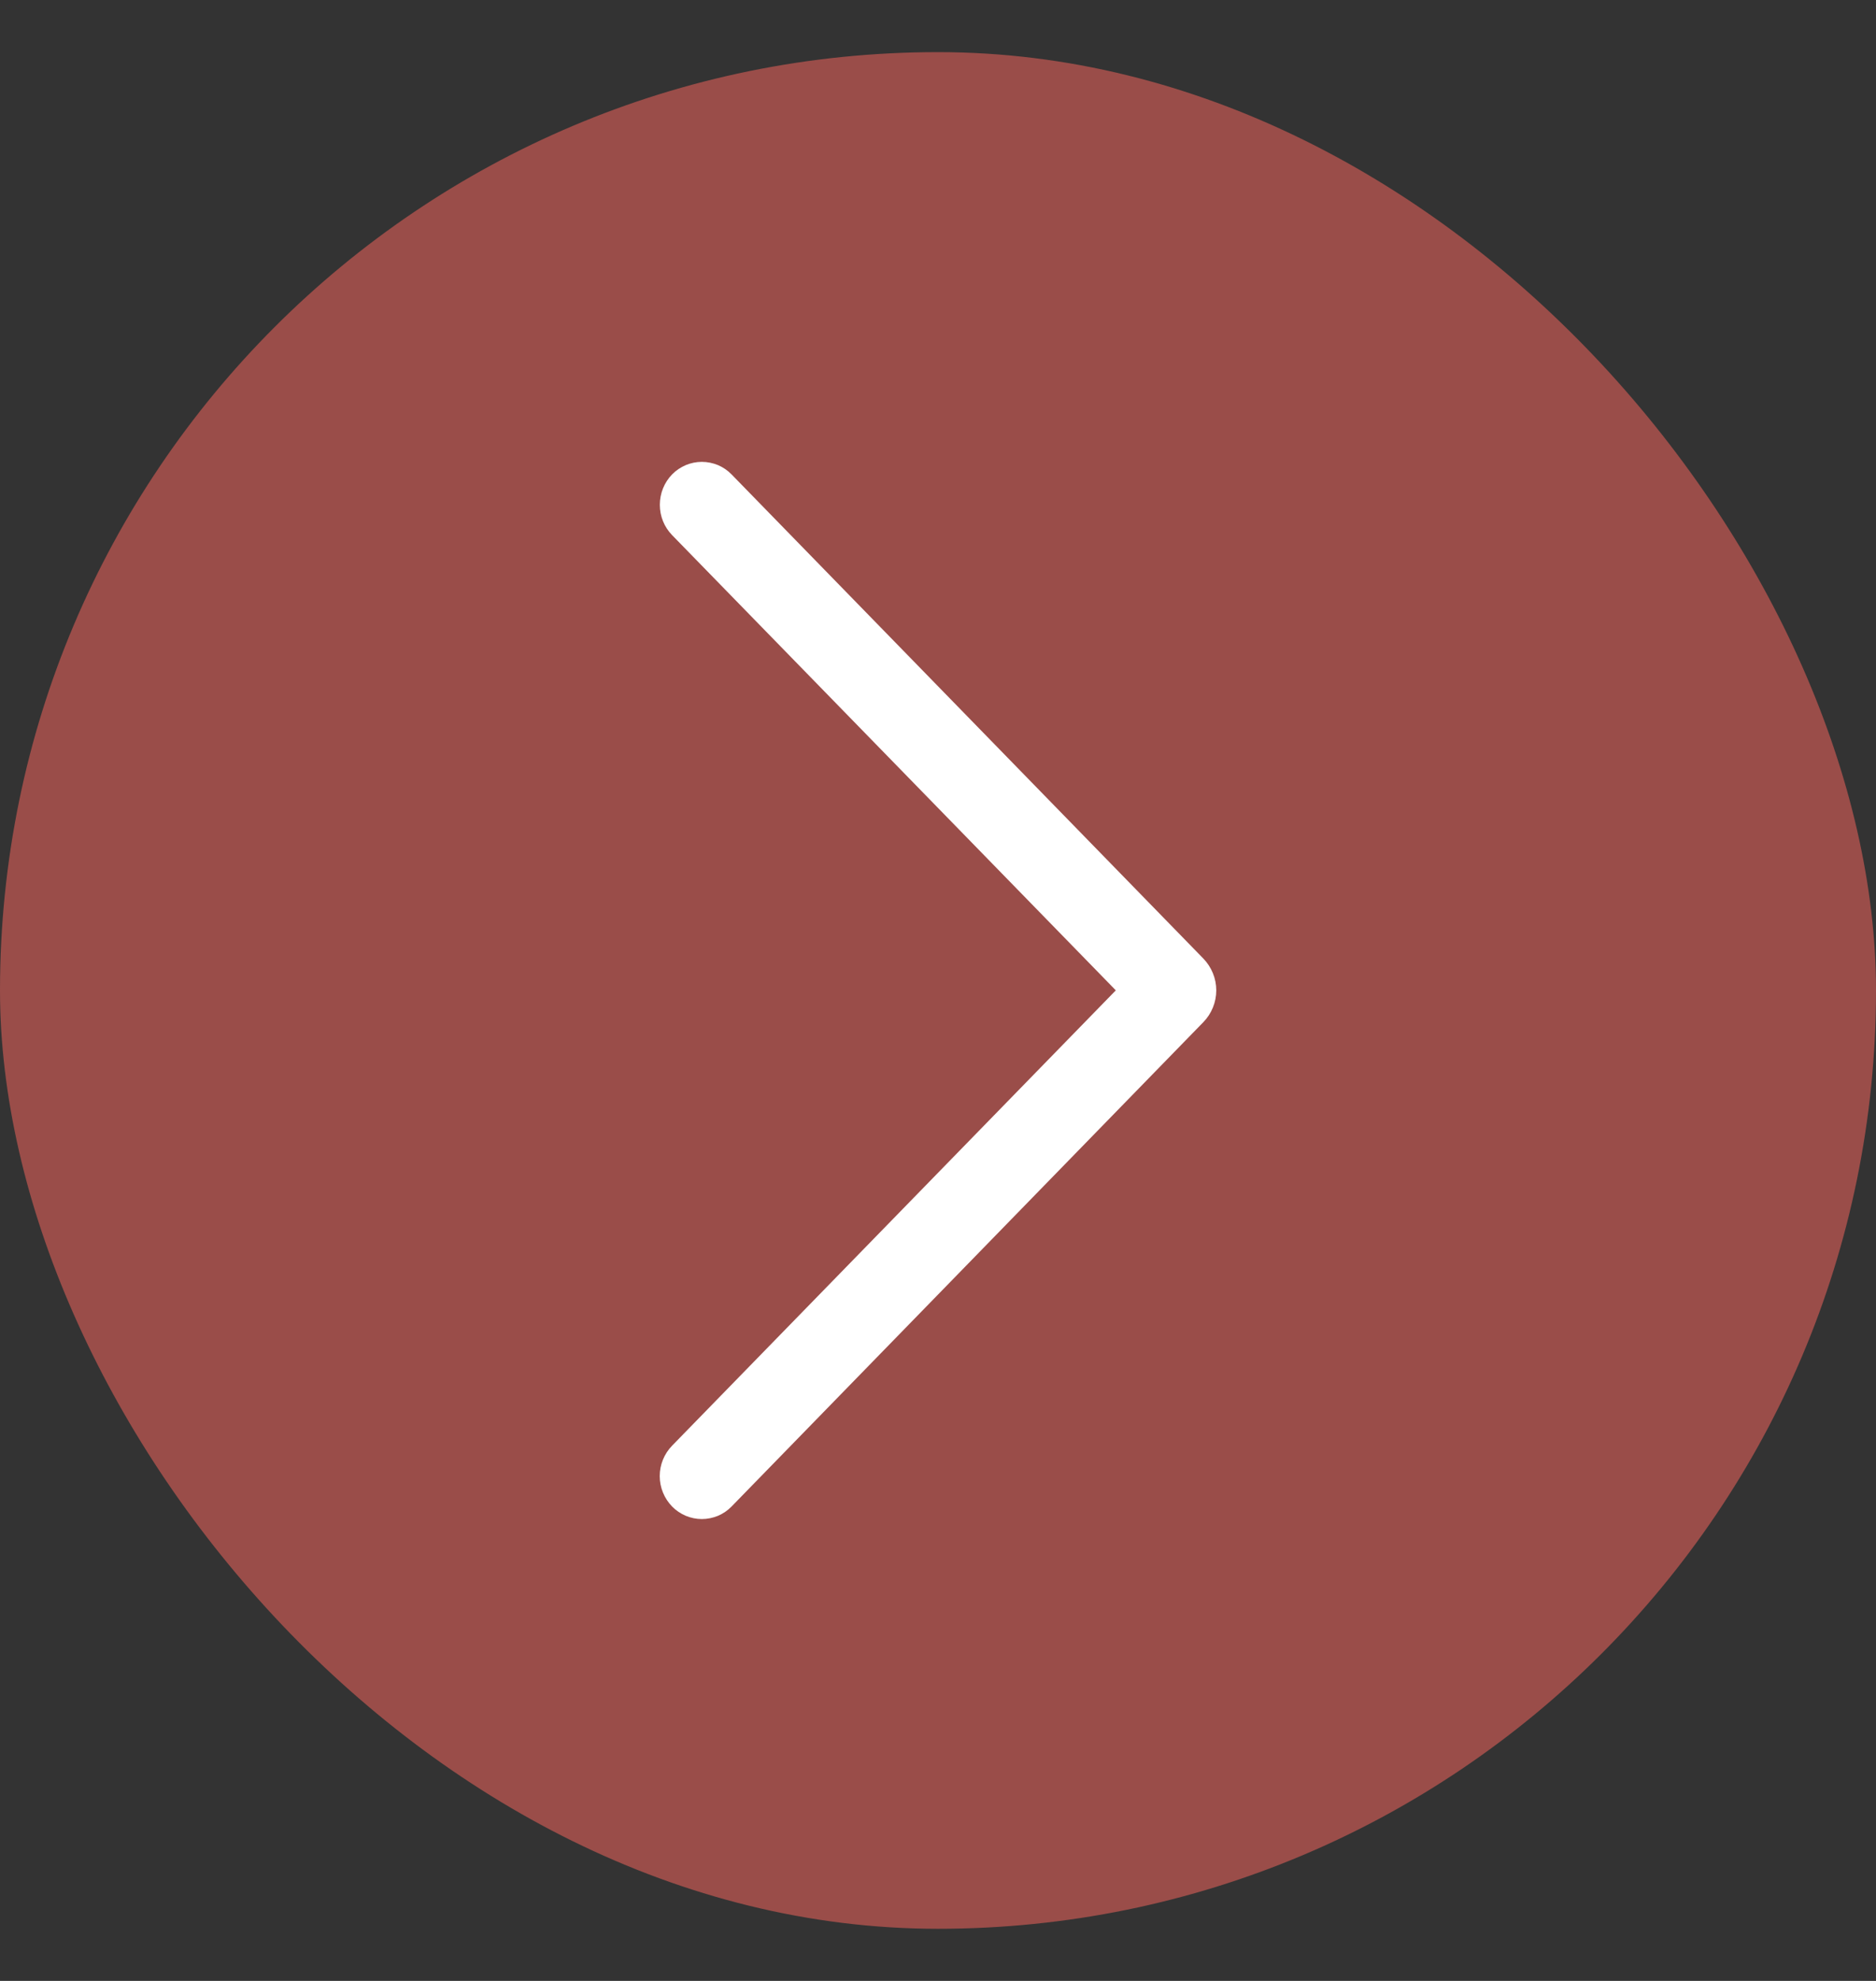 <svg width="18" height="19" viewBox="0 0 18 19" fill="none" xmlns="http://www.w3.org/2000/svg">
<rect x="0" y="0" width="18" height="19" fill="#333333" stroke="none"/>
<rect y="0.5" width="18" height="18" rx="9" fill="#9A4D49"/>
<path d="M7.019 4.55L11.546 9.194C11.625 9.276 11.67 9.385 11.67 9.499C11.67 9.613 11.625 9.723 11.546 9.804L7.019 14.45C6.982 14.488 6.938 14.518 6.889 14.539C6.84 14.559 6.787 14.57 6.734 14.57C6.681 14.57 6.628 14.559 6.58 14.539C6.531 14.518 6.486 14.488 6.449 14.45C6.373 14.372 6.33 14.267 6.33 14.158C6.33 14.049 6.373 13.944 6.449 13.866L10.706 9.499L6.449 5.133C6.373 5.055 6.331 4.951 6.331 4.842C6.331 4.733 6.373 4.628 6.449 4.55C6.486 4.512 6.531 4.482 6.58 4.461C6.628 4.441 6.681 4.43 6.734 4.43C6.787 4.43 6.84 4.441 6.889 4.461C6.938 4.482 6.982 4.512 7.019 4.55Z" fill="white"/>
</svg>
